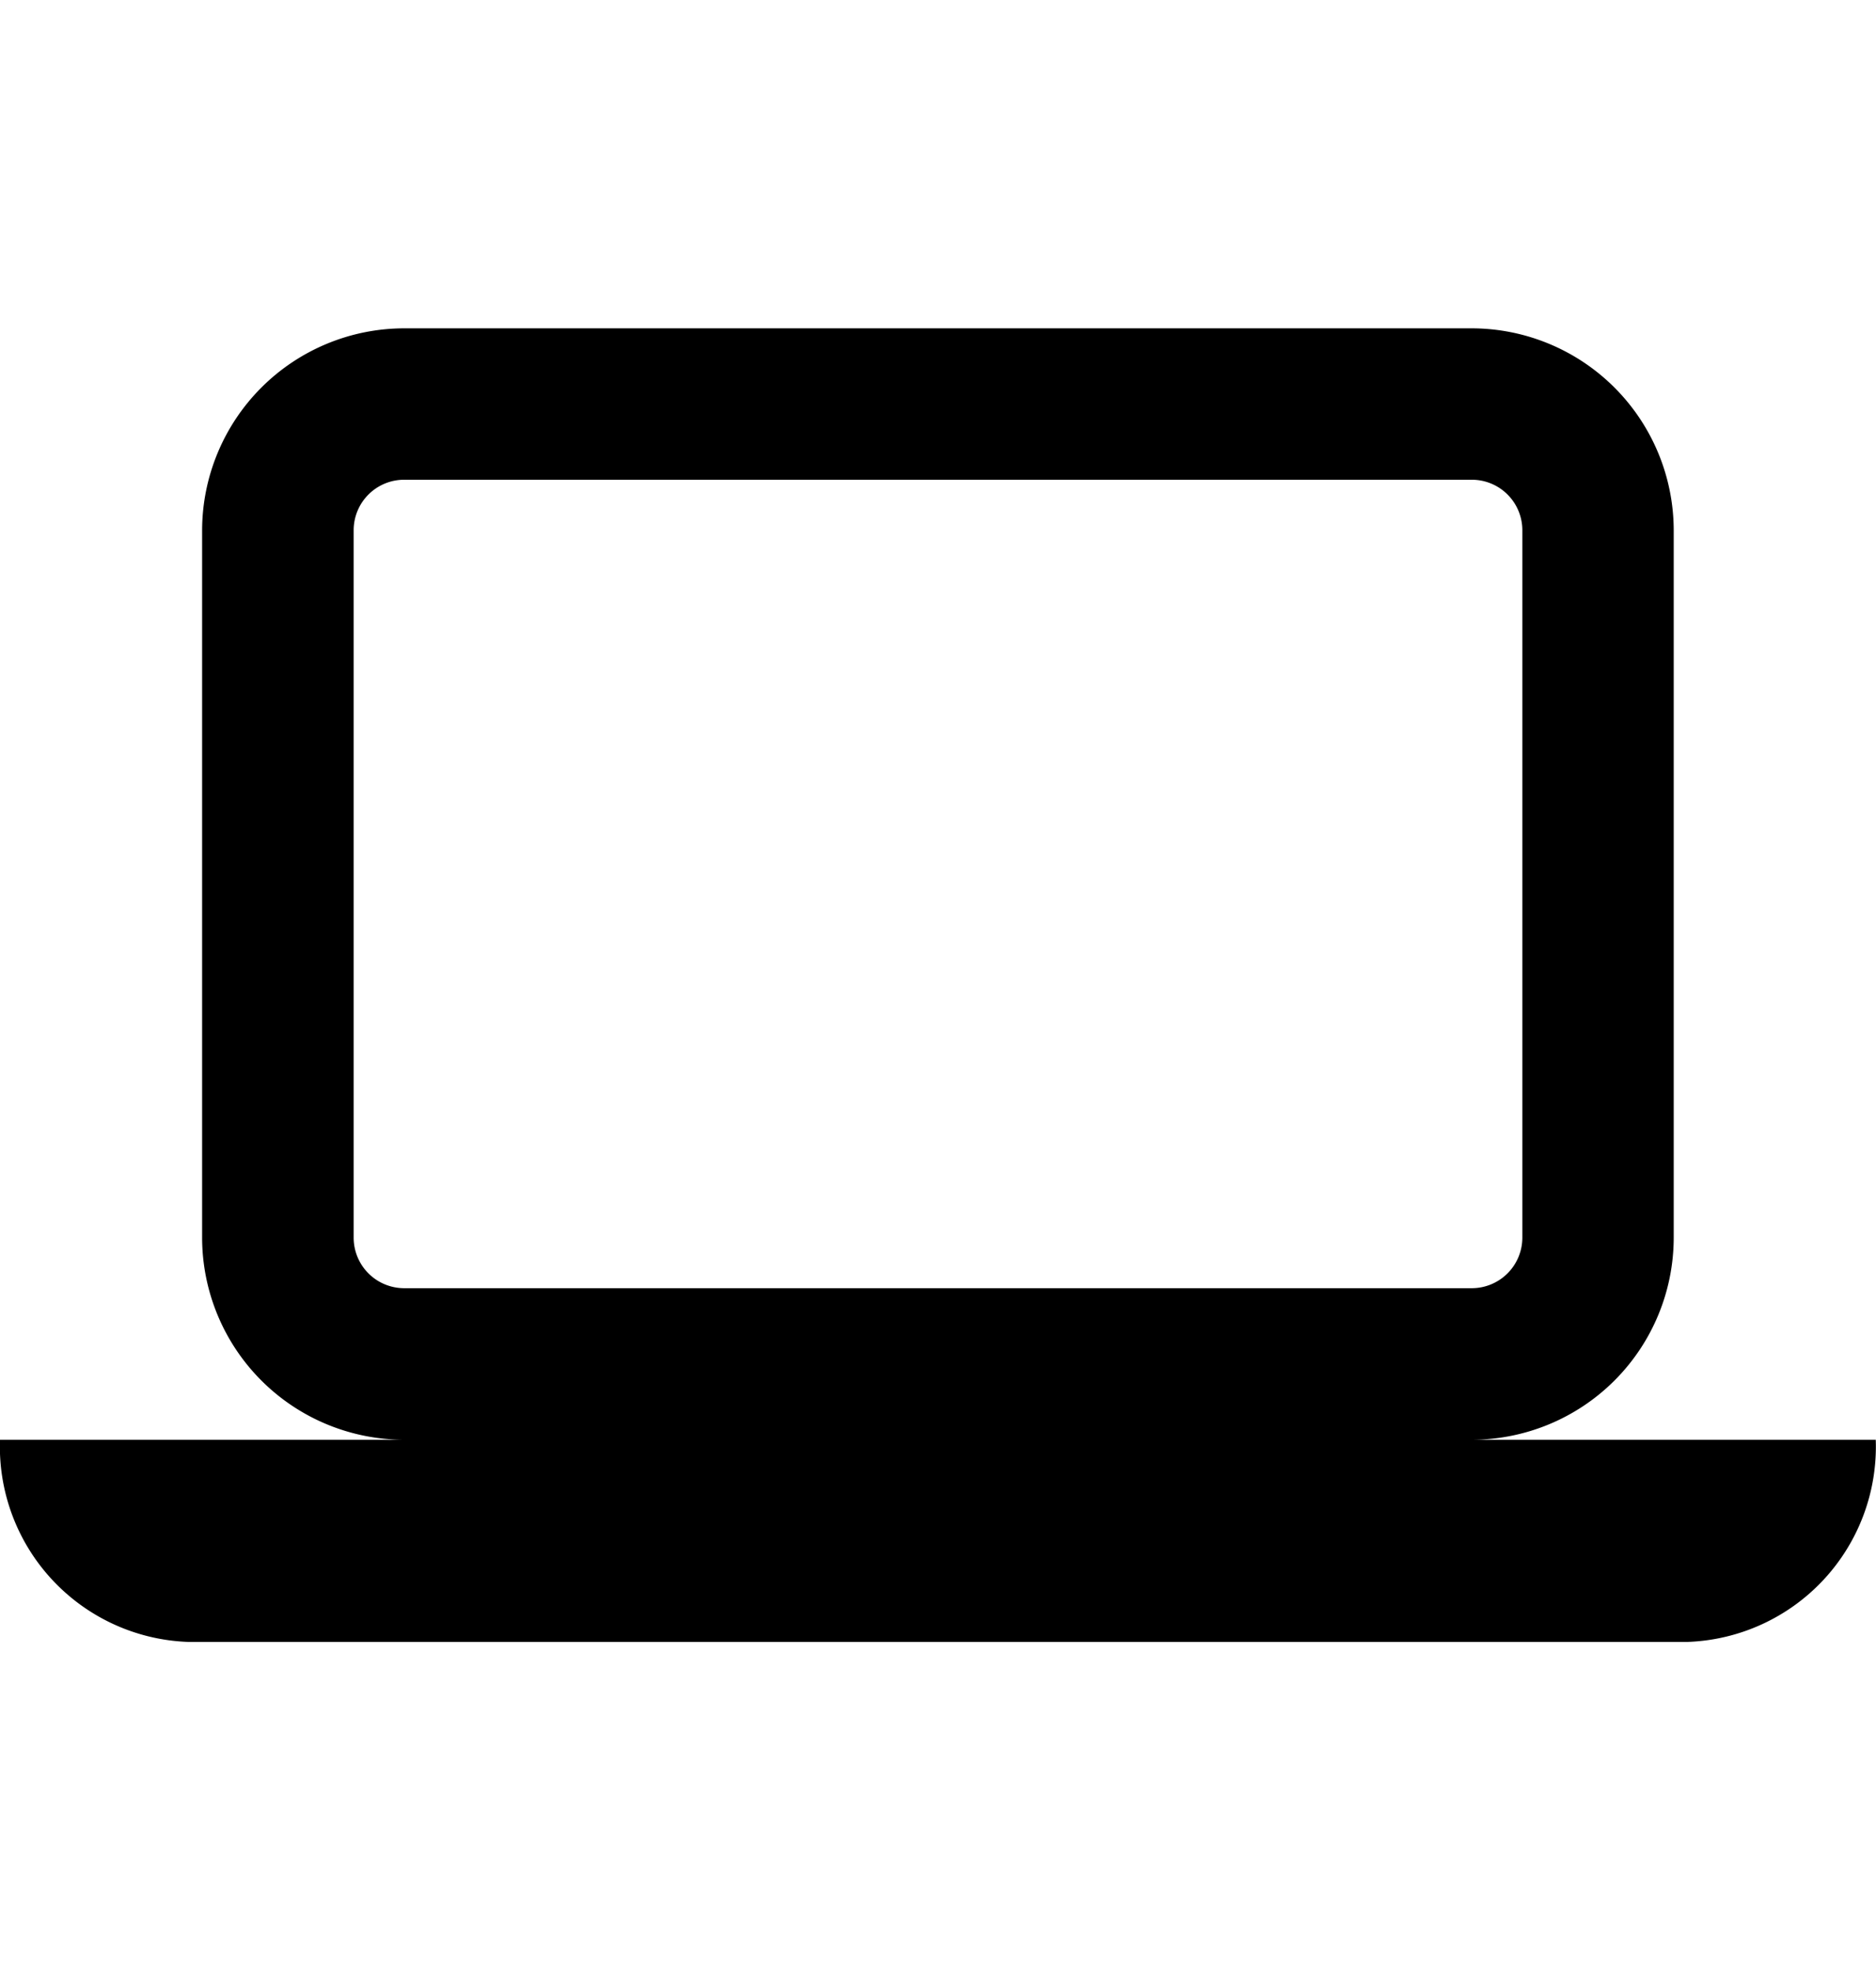 <svg id="ds44-icons" xmlns="http://www.w3.org/2000/svg" viewBox="0 0 457.31 480"><title>computer</title><g id="computer"><path d="M358.8,350.8A49.29,49.29,0,0,0,408,301.56V129.2A49.29,49.29,0,0,0,358.79,80H98.52A49.3,49.3,0,0,0,49.27,129.2V301.56A49.3,49.3,0,0,0,98.5,350.8H0a47.6,47.6,0,0,0,45.72,49.25h365.8a47.6,47.6,0,0,0,45.73-49.25ZM86.21,301.56V129.2a12.31,12.31,0,0,1,12.31-12.31H358.79A12.31,12.31,0,0,1,371.1,129.2V301.56a12.33,12.33,0,0,1-12.31,12.31H98.52A12.32,12.32,0,0,1,86.21,301.56Z"/></g></svg>
